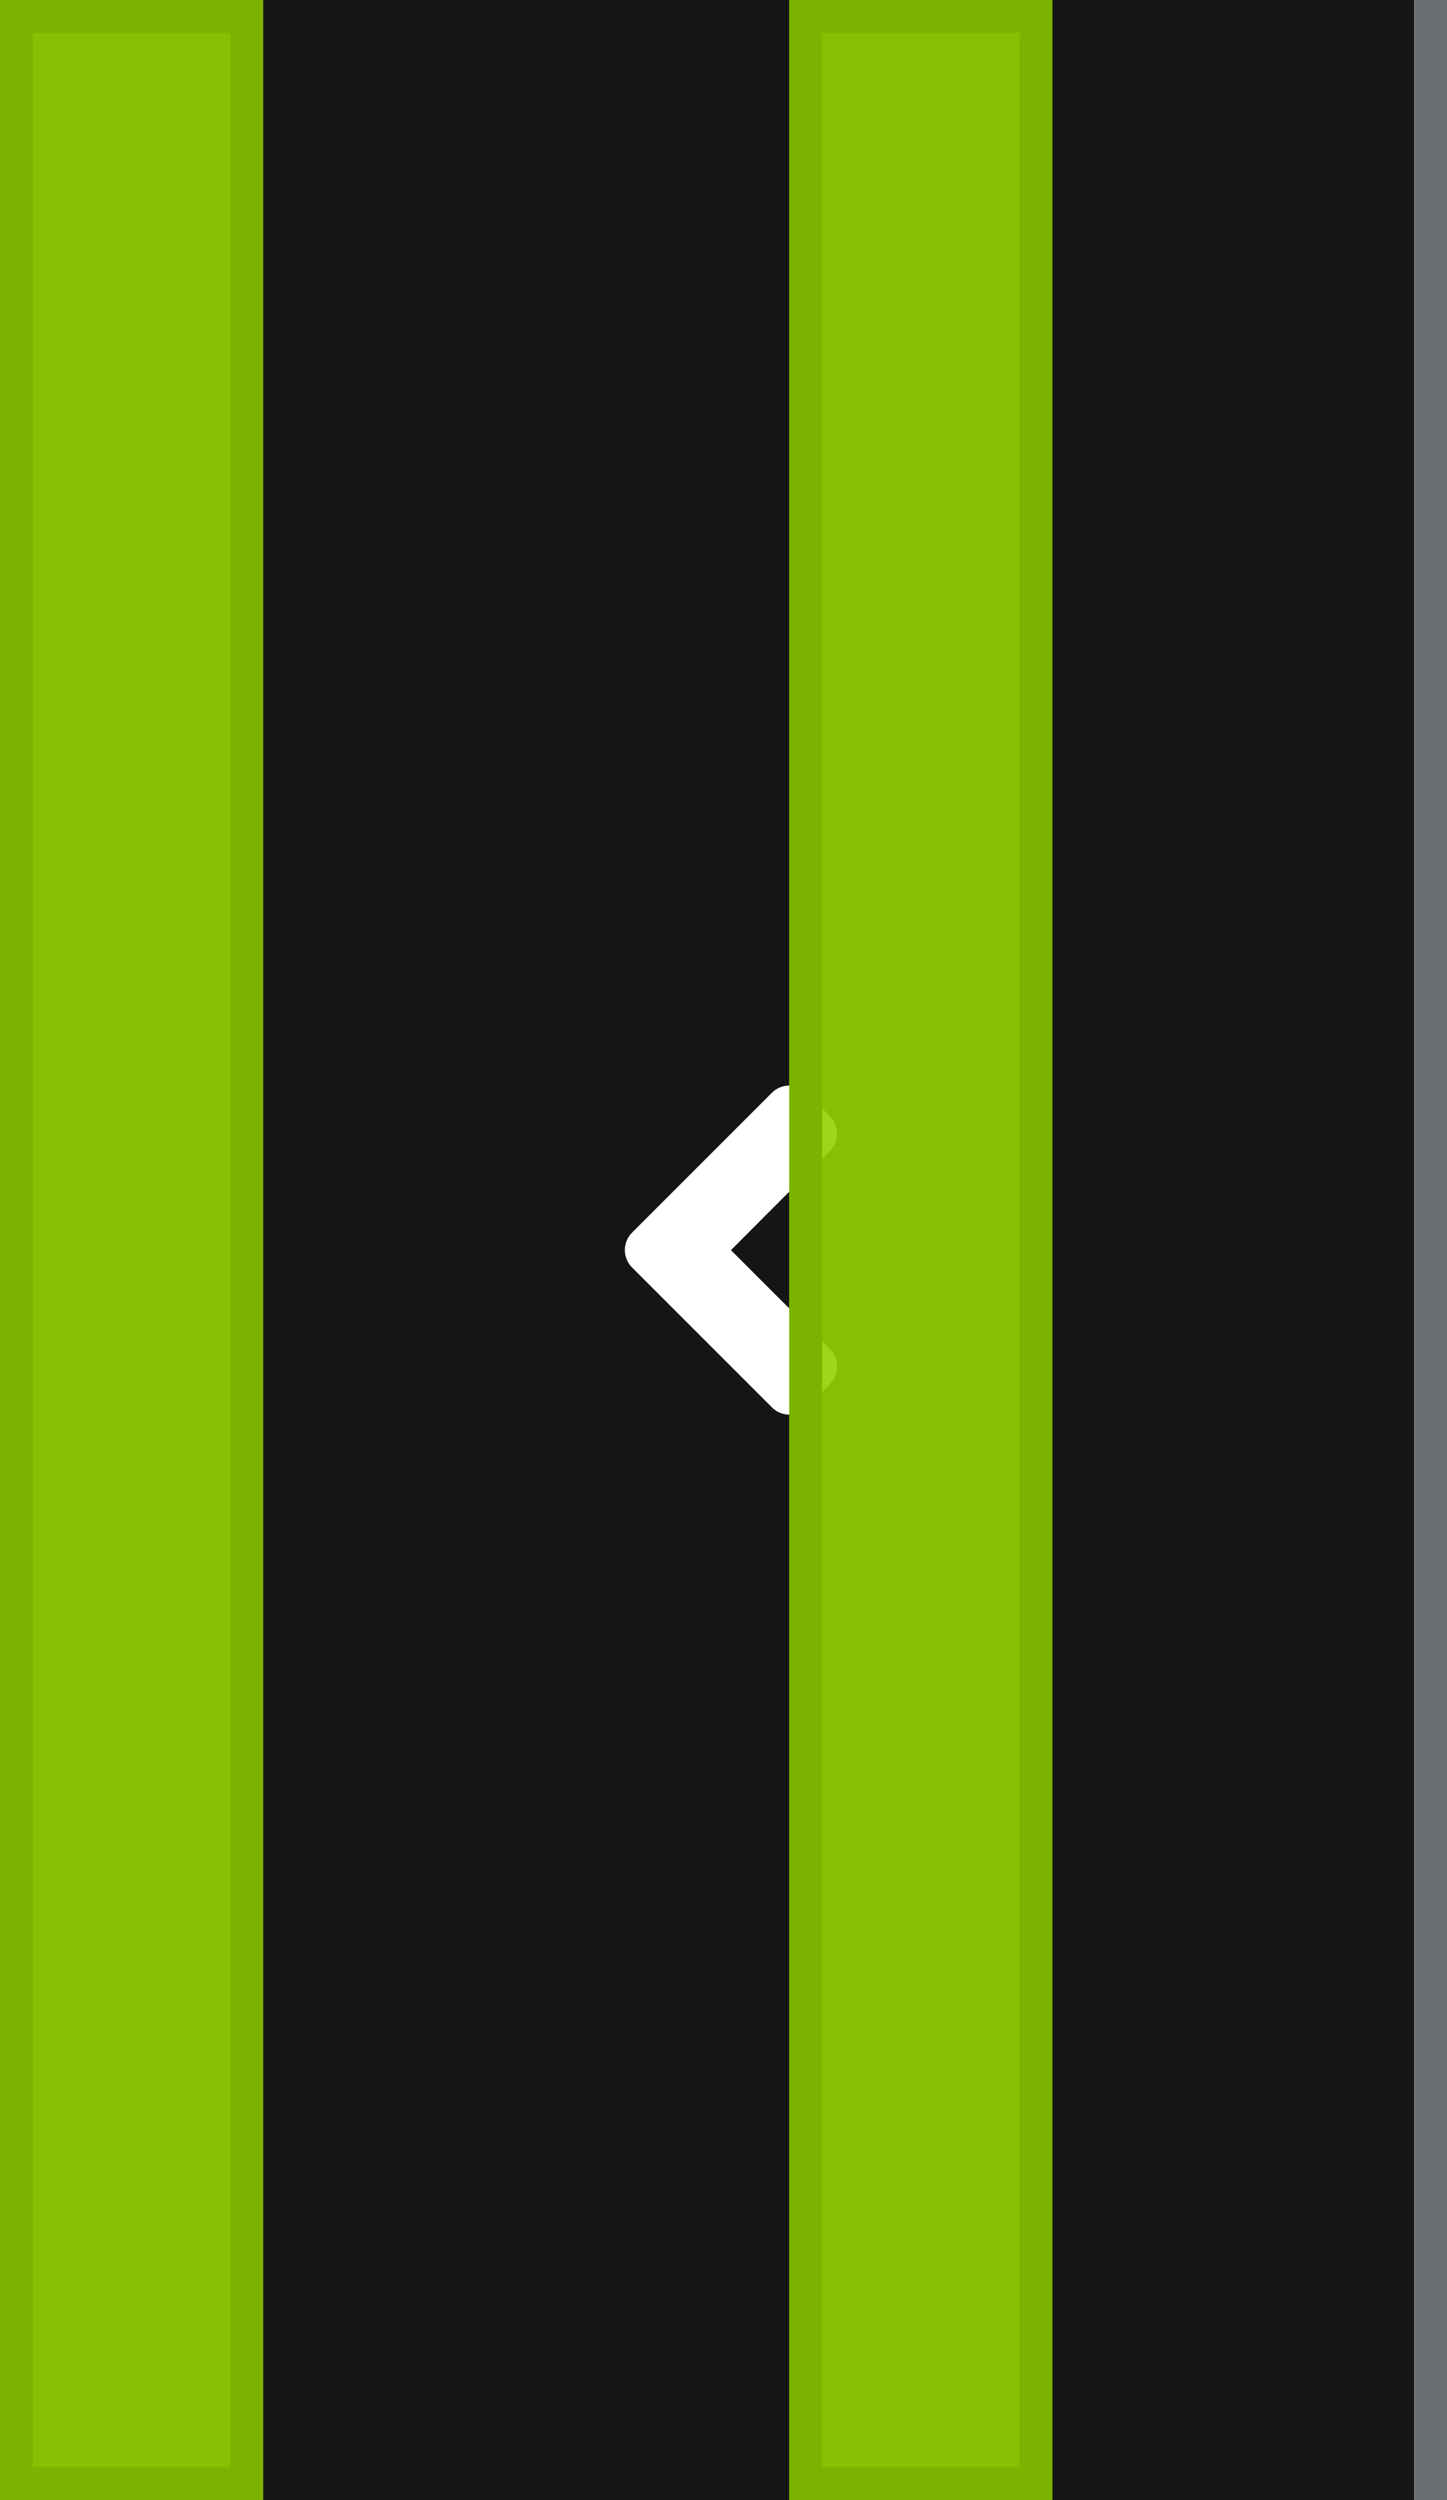 <?xml version="1.0" encoding="UTF-8"?><svg version="1.1" width="44px" height="76px" viewBox="0 0 44.0 76.0" xmlns="http://www.w3.org/2000/svg" xmlns:xlink="http://www.w3.org/1999/xlink"><rect x="0" y="0" width="44.0" height="76.0" fill="#333333" stroke="none"/><defs><clipPath id="i0"><path d="M44,0 L44,76 L0,76 L0,0 L44,0 Z"></path></clipPath><clipPath id="i1"><path d="M4.47,0.22 C4.764,-0.073 5.239,-0.073 5.529,0.22 L6.236,0.927 C6.529,1.22 6.529,1.695 6.236,1.986 L3.226,5.002 L6.239,8.014 C6.532,8.308 6.532,8.783 6.239,9.073 L5.532,9.783 C5.239,10.077 4.764,10.077 4.473,9.783 L0.223,5.533 C-0.074,5.239 -0.074,4.764 0.22,4.47 Z"></path></clipPath><clipPath id="i2"><path d="M8,0 L8,76 L0,76 L0,0 L8,0 Z"></path></clipPath><clipPath id="i3"><path d="M1,0 L1,76 L0,76 L0,0 L1,0 Z"></path></clipPath></defs><g clip-path="url(#i0)"><polygon points="0,0 44,0 44,76 0,76 0,0" stroke="none" fill="#151515"></polygon></g><g transform="translate(10.0 26.0)"><g transform="translate(9.0 7)"><g clip-path="url(#i1)"><polygon points="4.22994972e-14,-2.77555756e-17 6.459,-2.77555756e-17 6.459,10.003 4.22994972e-14,10.003 4.22994972e-14,-2.77555756e-17" stroke="none" fill="#FFFFFF"></polygon></g></g></g><g clip-path="url(#i2)"><polygon points="0,0 8,0 8,76 0,76 0,0" stroke="none" fill="rgba(146, 211, 0, 0.9)"></polygon></g><g clip-path="url(#i2)"><polygon points="0,0 8,0 8,76 0,76 0,0 0,0" stroke="#7EB200" stroke-width="2" fill="none" stroke-miterlimit="5"></polygon></g><g transform="translate(24.0 0.0)"><g clip-path="url(#i2)"><polygon points="0,0 8,0 8,76 0,76 0,0" stroke="none" fill="rgba(146, 211, 0, 0.9)"></polygon></g><g clip-path="url(#i2)"><polygon points="0,0 8,0 8,76 0,76 0,0 0,0" stroke="#7EB200" stroke-width="2" fill="none" stroke-miterlimit="5"></polygon></g></g><g transform="translate(43.0 0.0)"><g clip-path="url(#i3)"><polygon points="0,0 1,0 1,76 0,76 0,0" stroke="none" fill="#FFFFFF"></polygon><polygon points="0,0 1,0 1,76 0,76 0,0 0,0" stroke="#696E73" stroke-width="2" fill="none" stroke-miterlimit="5"></polygon></g></g></svg>